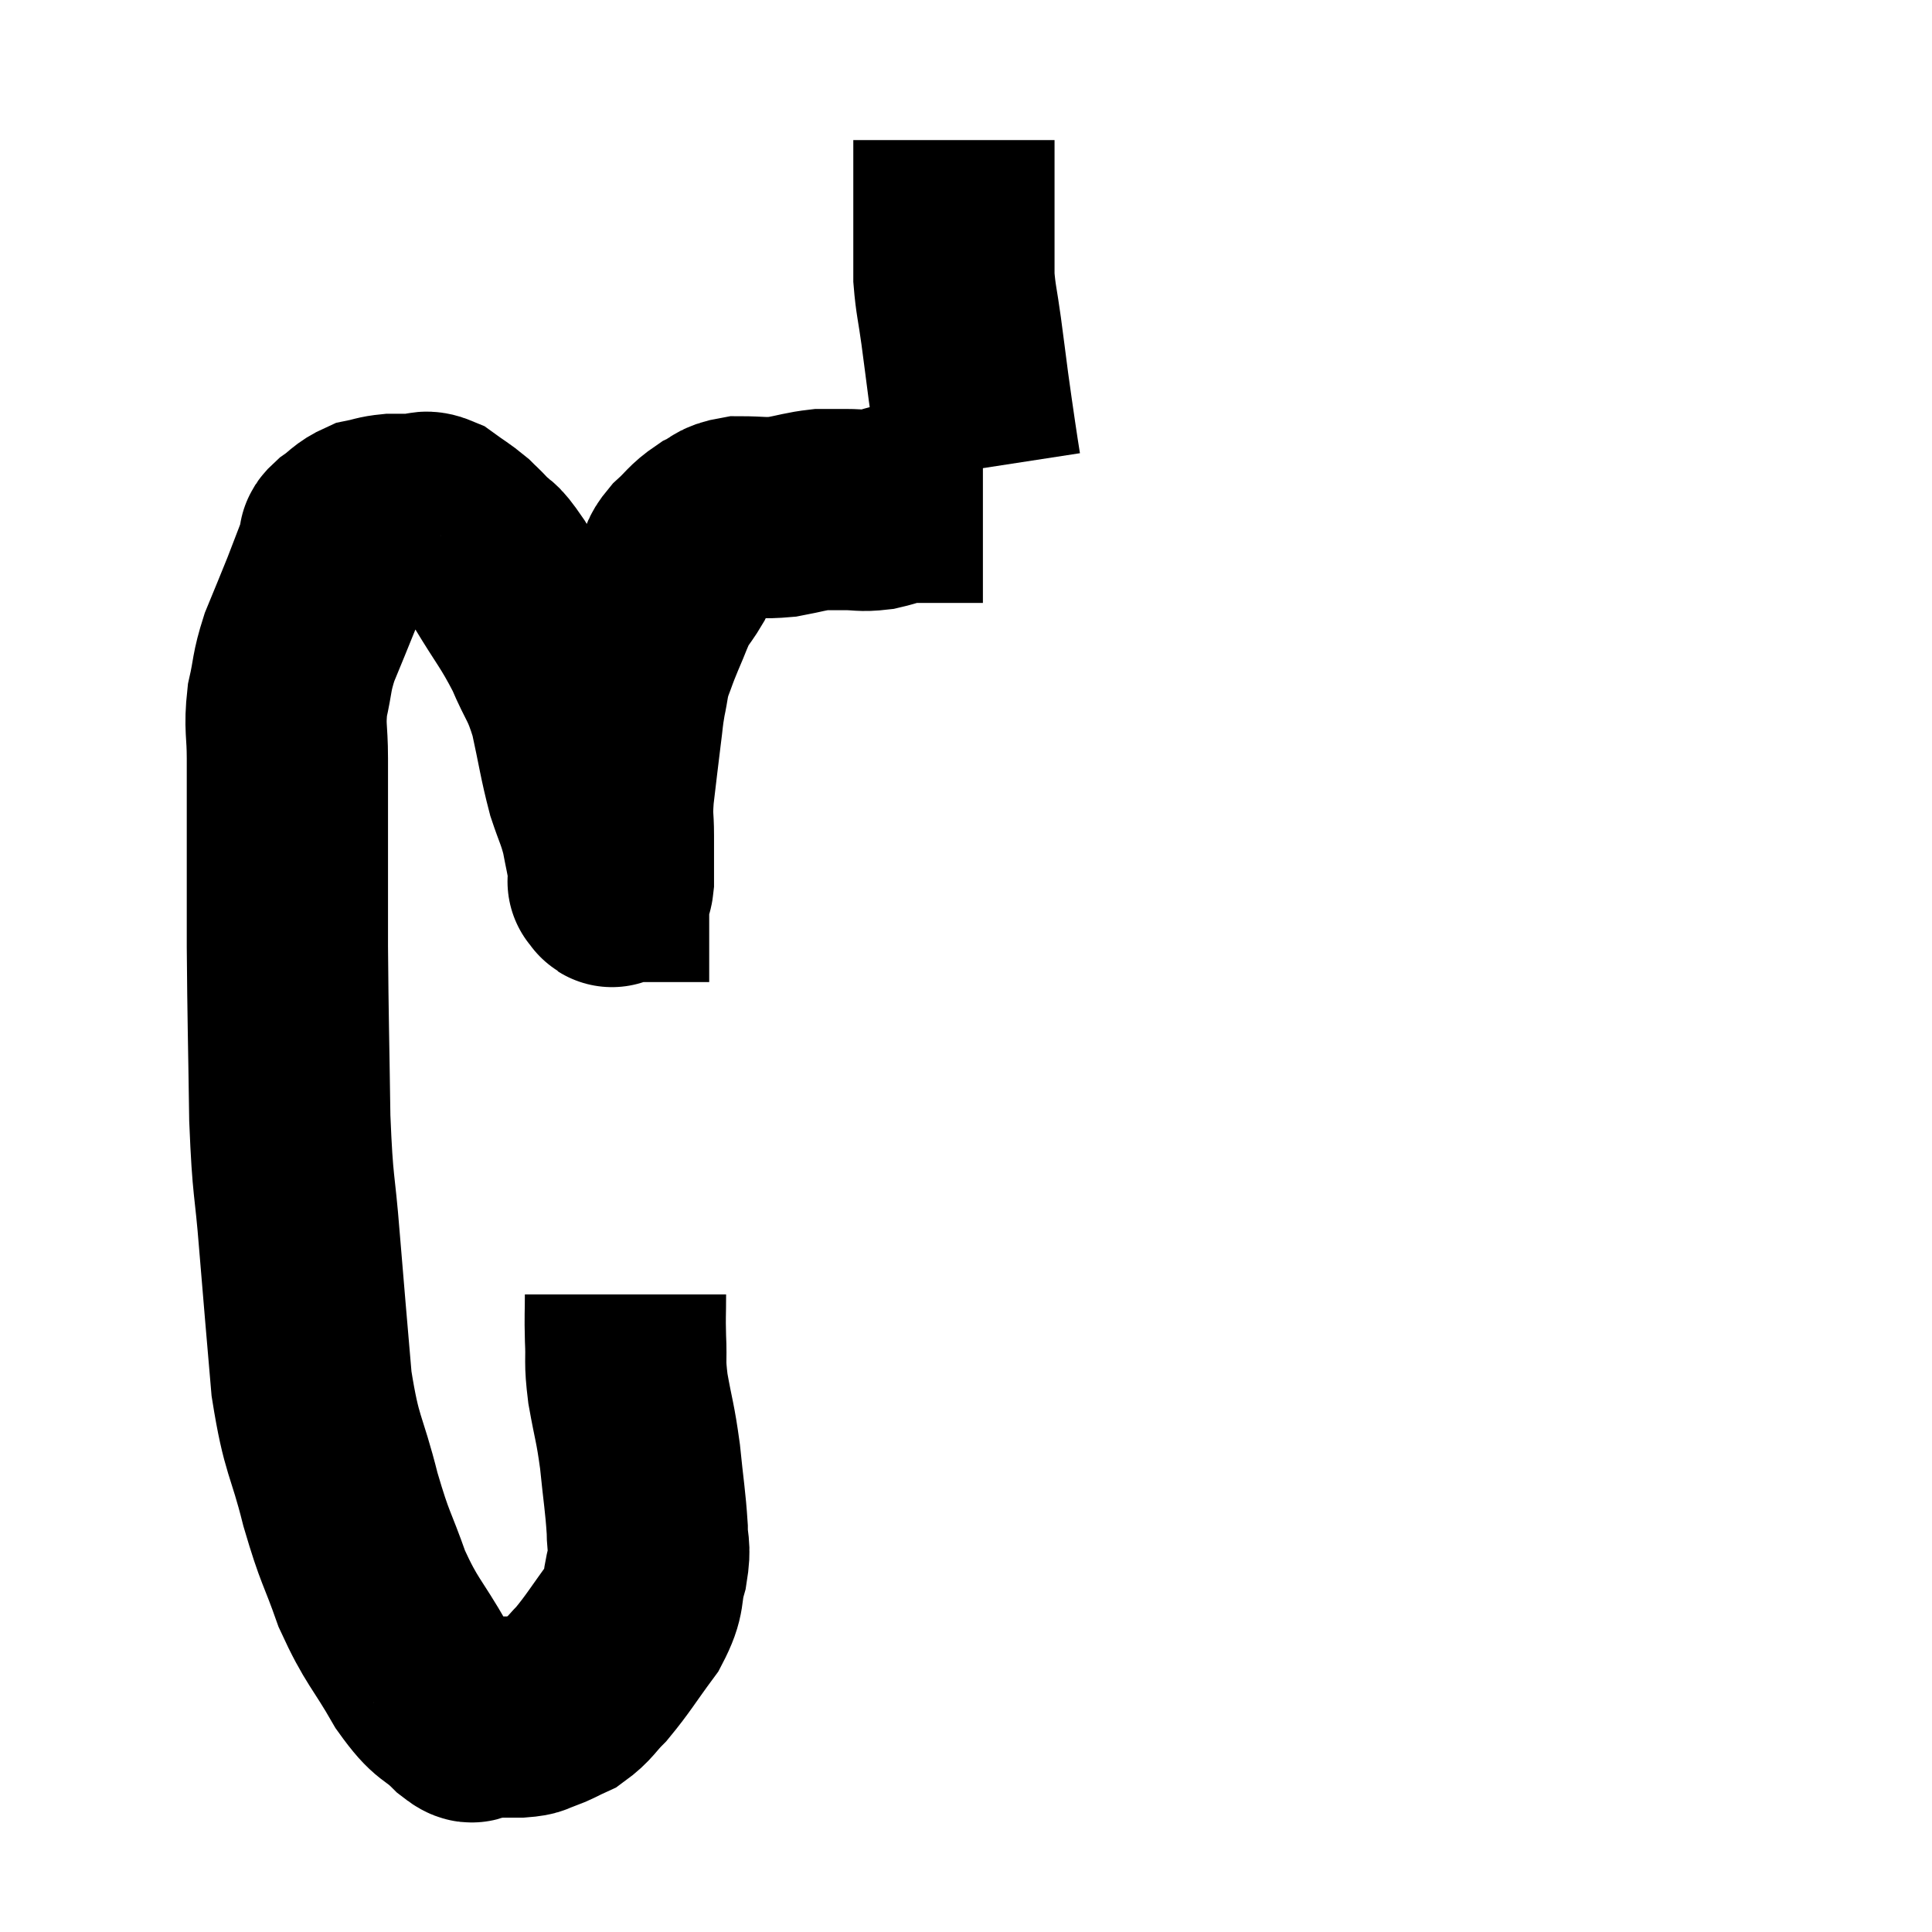 <svg width="48" height="48" viewBox="0 0 48 48" xmlns="http://www.w3.org/2000/svg"><path d="M 15.54 32.16 C 15.54 32.7, 15.525 32.655, 15.54 33.24 C 15.57 33.87, 15.51 33.765, 15.6 34.5 C 15.75 35.34, 15.78 35.31, 15.9 36.18 C 15.99 37.08, 16.035 37.29, 16.08 37.98 C 16.08 38.46, 16.17 38.385, 16.08 38.94 C 15.9 39.57, 16.065 39.54, 15.72 40.2 C 15.21 40.89, 15.12 41.07, 14.7 41.58 C 14.37 41.91, 14.37 42, 14.04 42.24 C 13.71 42.39, 13.665 42.435, 13.38 42.54 C 13.14 42.6, 13.29 42.63, 12.9 42.66 C 12.36 42.66, 12.165 42.66, 11.82 42.66 C 11.67 42.66, 11.865 42.93, 11.52 42.66 C 10.98 42.12, 11.01 42.375, 10.44 41.58 C 9.84 40.53, 9.735 40.56, 9.24 39.48 C 8.85 38.37, 8.835 38.535, 8.46 37.26 C 8.1 35.82, 7.995 35.985, 7.74 34.38 C 7.59 32.61, 7.575 32.49, 7.44 30.84 C 7.32 29.31, 7.275 29.61, 7.2 27.78 C 7.17 25.65, 7.155 25.395, 7.14 23.52 C 7.14 21.9, 7.14 21.45, 7.14 20.28 C 7.14 19.56, 7.14 19.56, 7.14 18.84 C 7.14 18.12, 7.065 18.09, 7.14 17.4 C 7.29 16.74, 7.23 16.74, 7.44 16.08 C 7.71 15.42, 7.77 15.285, 7.98 14.76 C 8.13 14.37, 8.16 14.295, 8.28 13.98 C 8.37 13.74, 8.415 13.62, 8.46 13.5 C 8.46 13.5, 8.445 13.545, 8.46 13.5 C 8.49 13.41, 8.355 13.47, 8.52 13.32 C 8.82 13.11, 8.82 13.035, 9.12 12.9 C 9.42 12.84, 9.42 12.81, 9.72 12.78 C 10.02 12.78, 10.05 12.78, 10.32 12.78 C 10.56 12.78, 10.515 12.66, 10.8 12.78 C 11.13 13.02, 11.205 13.05, 11.46 13.26 C 11.64 13.44, 11.58 13.365, 11.82 13.62 C 12.12 13.95, 12 13.665, 12.42 14.28 C 12.96 15.18, 13.065 15.24, 13.5 16.08 C 13.83 16.86, 13.89 16.77, 14.16 17.64 C 14.37 18.6, 14.385 18.81, 14.58 19.56 C 14.76 20.1, 14.805 20.13, 14.94 20.64 C 15.03 21.12, 15.075 21.285, 15.12 21.6 C 15.12 21.75, 15.12 21.825, 15.12 21.9 C 15.12 21.9, 15.09 21.9, 15.12 21.9 C 15.18 21.9, 15.21 22.185, 15.24 21.9 C 15.24 21.33, 15.24 21.3, 15.24 20.76 C 15.24 20.25, 15.195 20.37, 15.24 19.74 C 15.33 18.99, 15.345 18.84, 15.42 18.24 C 15.48 17.79, 15.465 17.775, 15.54 17.34 C 15.63 16.92, 15.6 16.905, 15.72 16.5 C 15.87 16.11, 15.84 16.155, 16.02 15.72 C 16.23 15.24, 16.245 15.135, 16.44 14.76 C 16.62 14.49, 16.65 14.475, 16.8 14.22 C 16.92 13.98, 16.815 14.01, 17.04 13.74 C 17.37 13.44, 17.37 13.365, 17.7 13.14 C 18.03 12.99, 17.925 12.915, 18.36 12.84 C 18.9 12.84, 18.93 12.885, 19.44 12.84 C 19.92 12.75, 20.01 12.705, 20.4 12.66 C 20.7 12.66, 20.655 12.66, 21 12.66 C 21.39 12.66, 21.39 12.705, 21.78 12.66 C 22.17 12.57, 22.17 12.525, 22.56 12.48 C 22.95 12.48, 22.995 12.48, 23.34 12.48 C 23.64 12.48, 23.745 12.48, 23.94 12.48 C 24.03 12.48, 24.045 12.48, 24.12 12.48 C 24.18 12.48, 24.165 12.48, 24.24 12.48 C 24.33 12.48, 24.375 12.48, 24.42 12.48 L 24.42 12.48" fill="none" stroke="black" stroke-width="5"></path><path d="M 24.36 11.64 C 24.3 11.25, 24.315 11.37, 24.24 10.86 C 24.15 10.23, 24.15 10.26, 24.06 9.6 C 23.97 8.91, 23.97 8.895, 23.88 8.22 C 23.79 7.56, 23.745 7.455, 23.7 6.9 C 23.7 6.45, 23.7 6.72, 23.7 6 C 23.7 5.01, 23.7 4.65, 23.7 4.02 C 23.7 3.75, 23.7 3.615, 23.7 3.48 C 23.7 3.48, 23.7 3.48, 23.7 3.48 L 23.7 3.48" fill="none" stroke="black" stroke-width="5"></path></svg>
